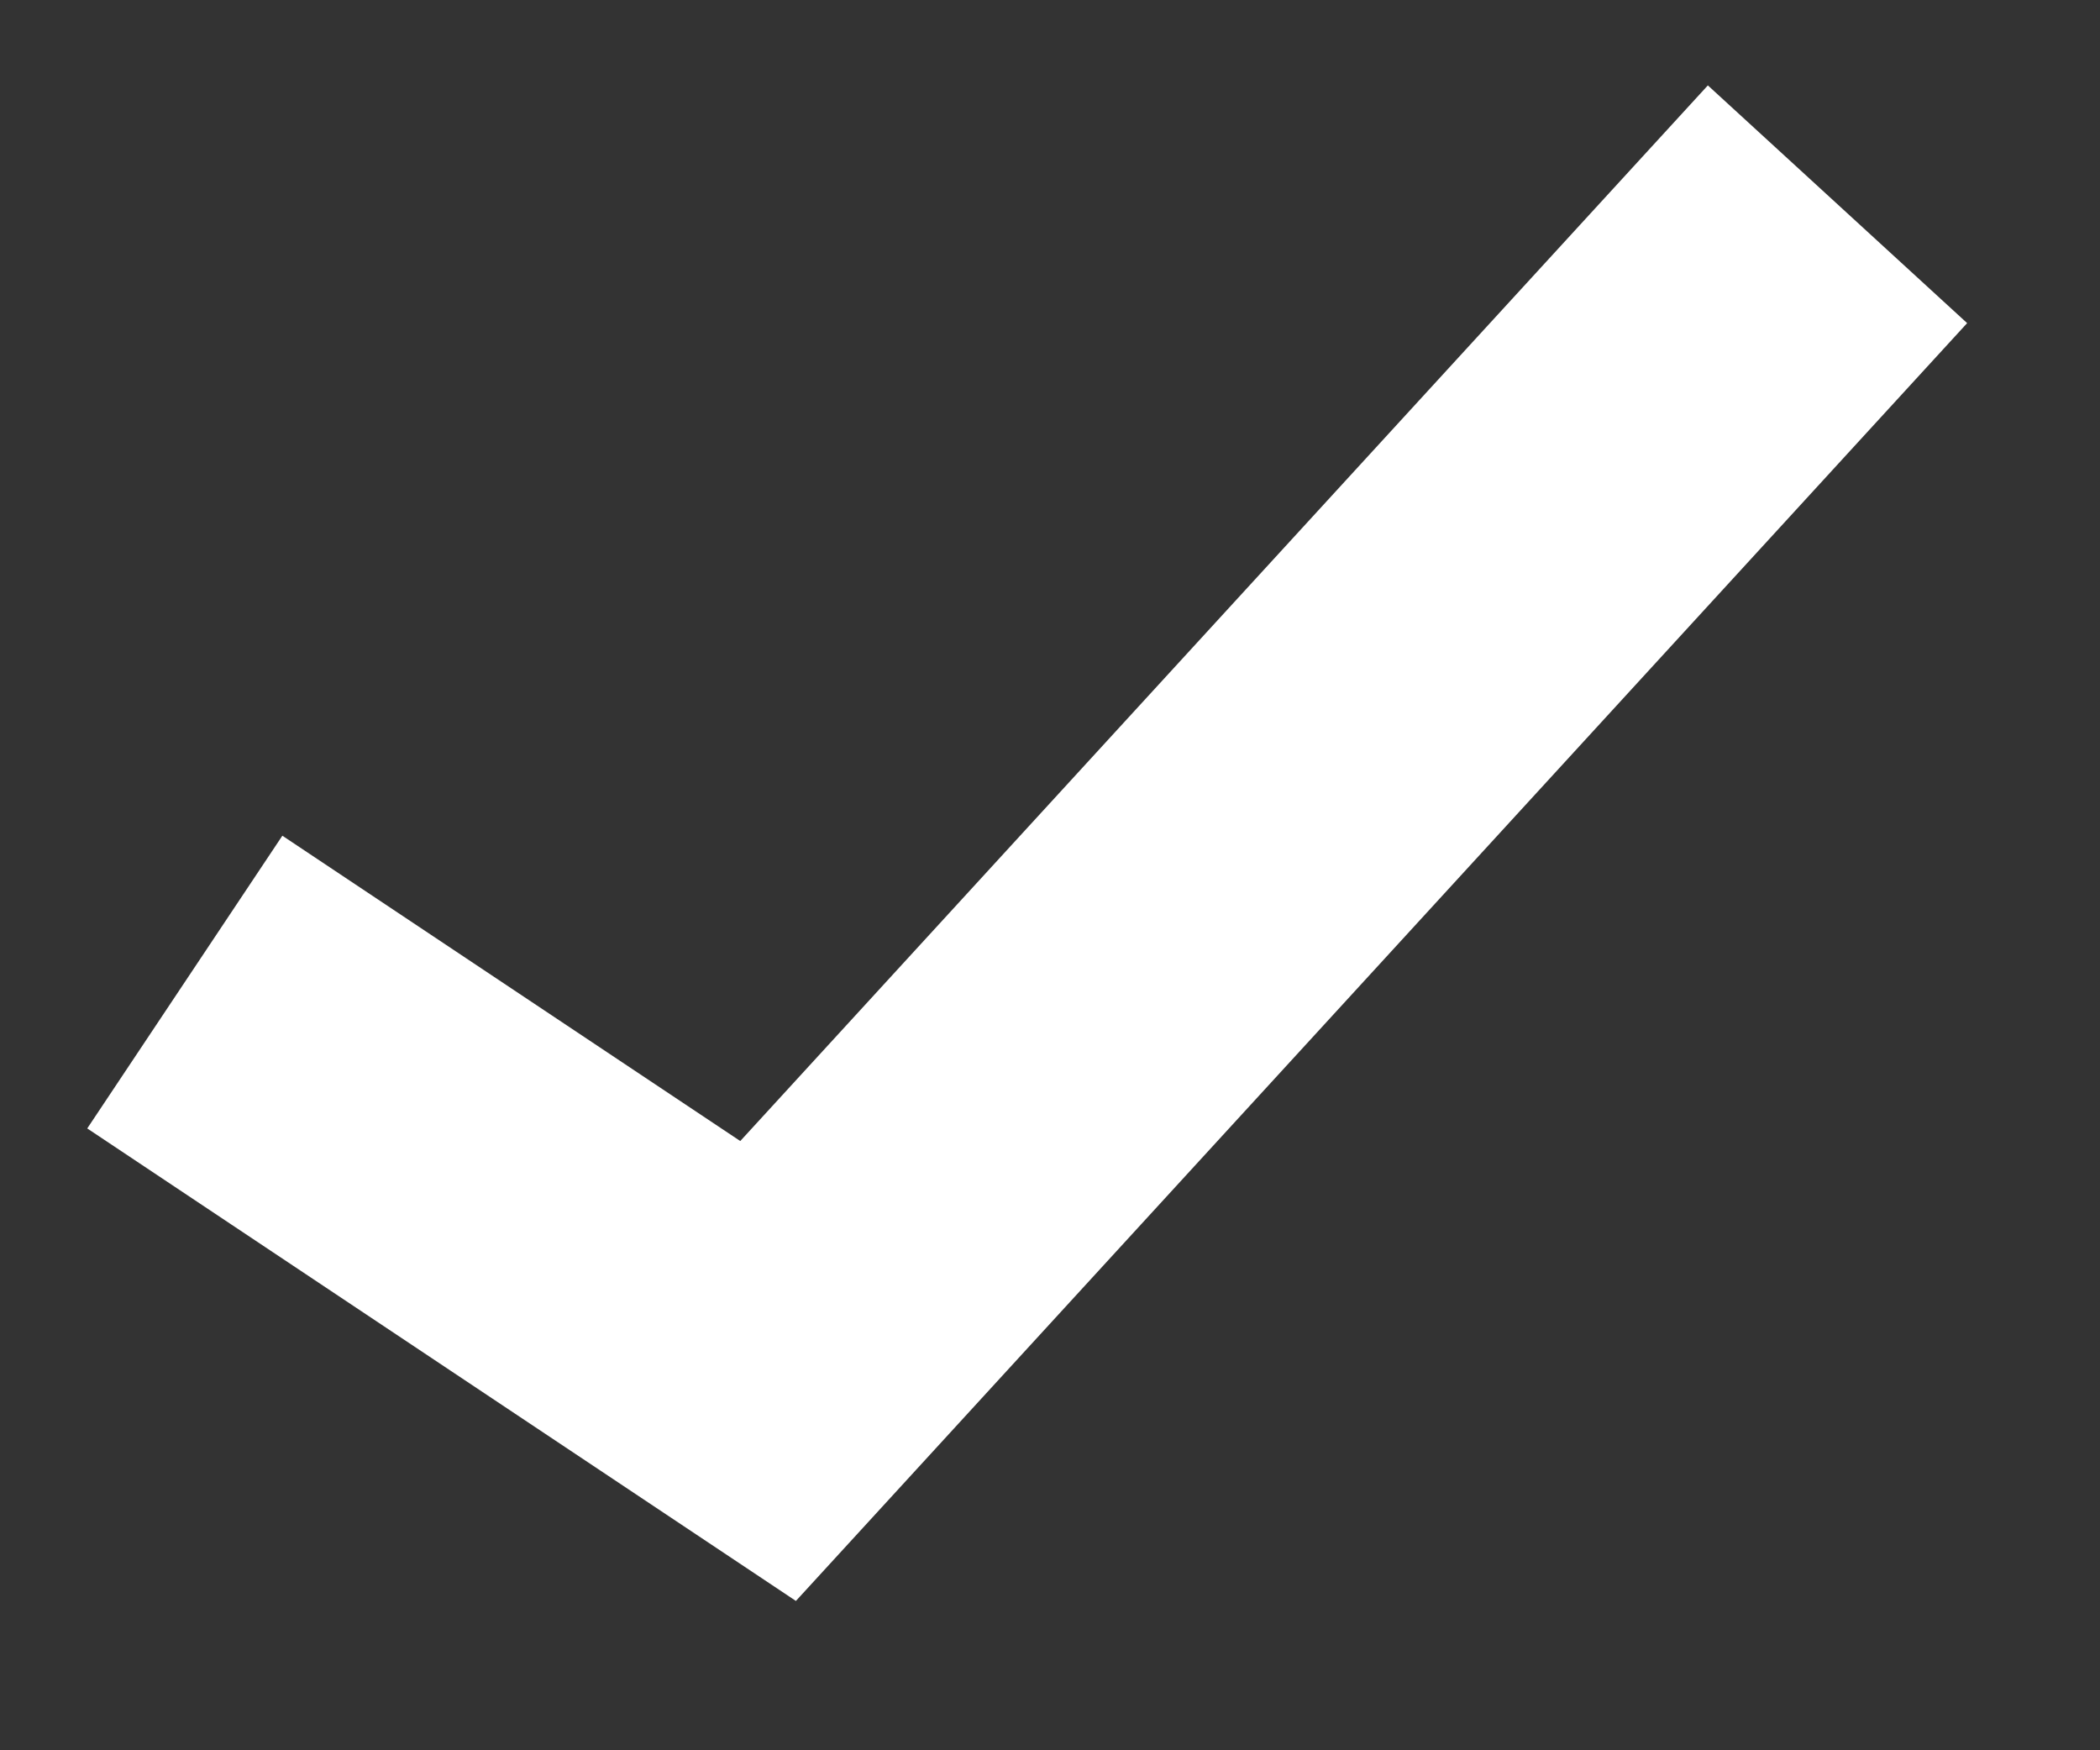 <svg width="12" height="10" viewBox="0 0 12 10" fill="none" xmlns="http://www.w3.org/2000/svg">
<rect x="0" y="0" width="12" height="10" fill="#333333" stroke="none"/>
<path d="M1.056 5.611L4.389 7.833L10.5 1.167" stroke="white" stroke-width="2.01"/>
</svg>
